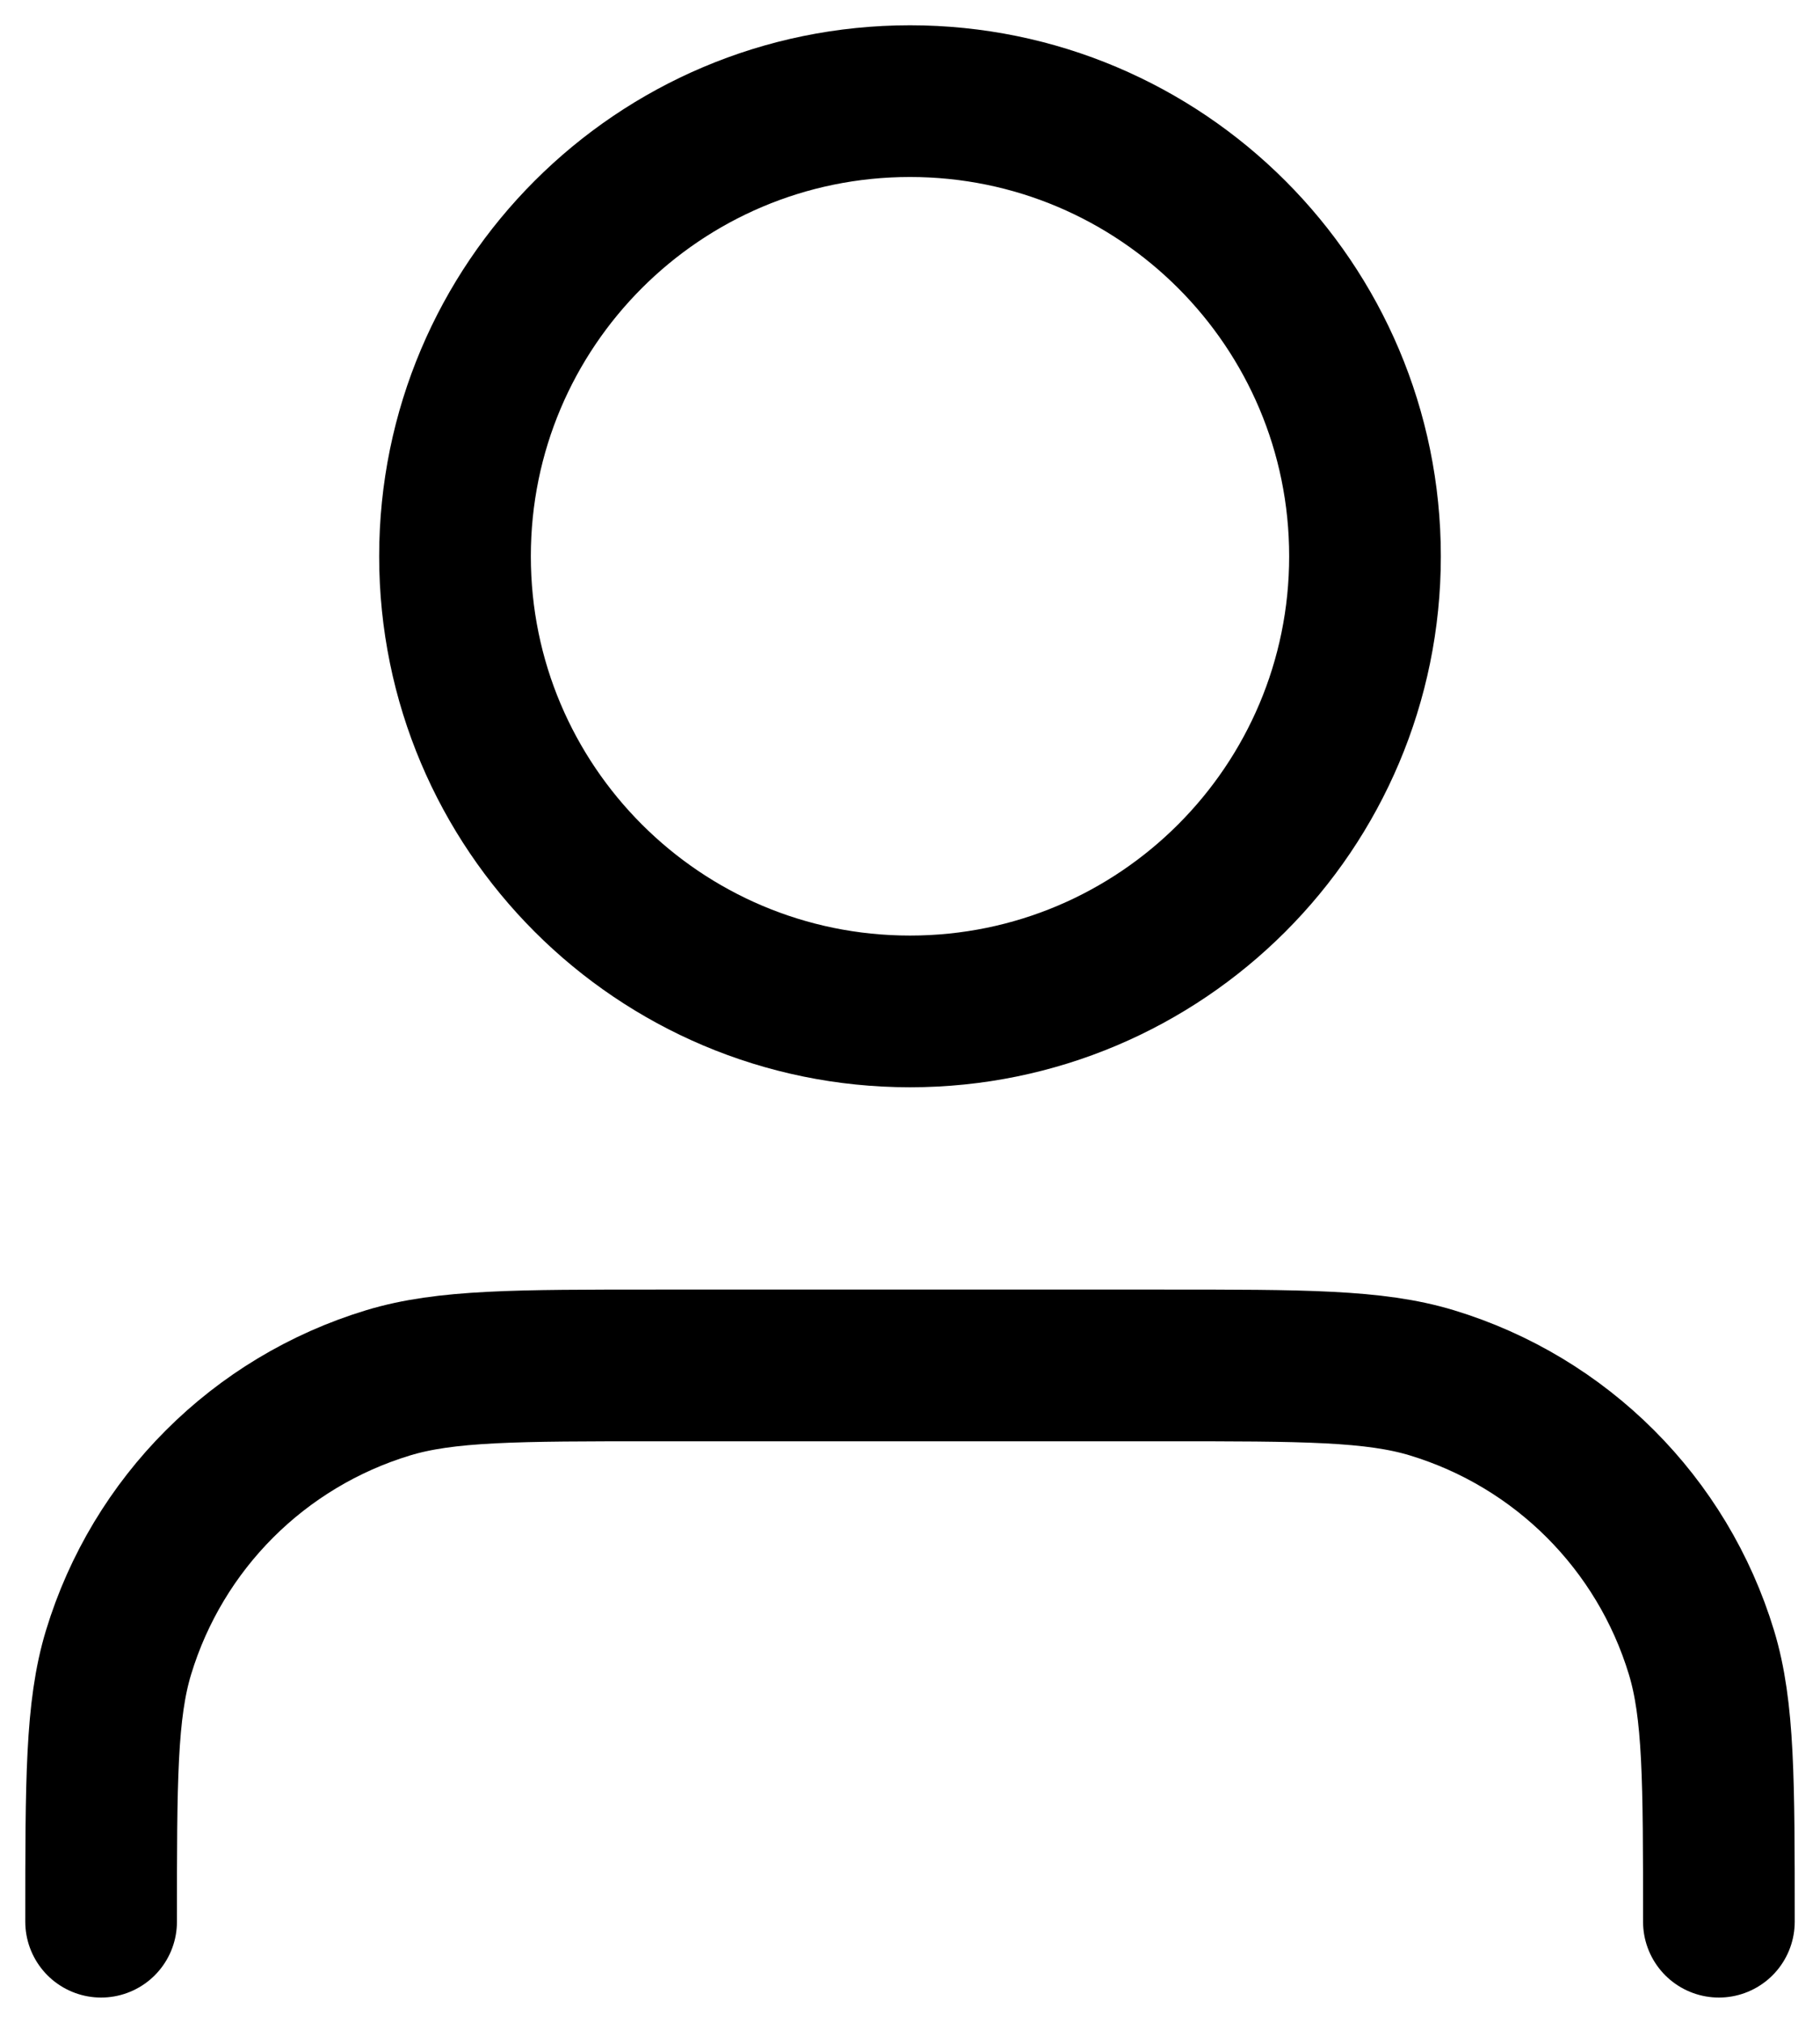<svg width="18" height="20" viewBox="0 0 18 20" fill="none" xmlns="http://www.w3.org/2000/svg">
    <path
        d="M17 19C17 17.604 17 16.907 16.828 16.339C16.44 15.06 15.44 14.06 14.161 13.672C13.593 13.5 12.896 13.5 11.5 13.5H6.5C5.104 13.5 4.407 13.5 3.839 13.672C2.56 14.06 1.56 15.06 1.172 16.339C1 16.907 1 17.604 1 19M13.5 5.5C13.5 7.985 11.485 10 9 10C6.515 10 4.5 7.985 4.5 5.5C4.5 3.015 6.515 1 9 1C11.485 1 13.5 3.015 13.5 5.5Z"
        stroke="cureentColor" stroke-width="1.5" stroke-linecap="round" stroke-linejoin="round" />
</svg>